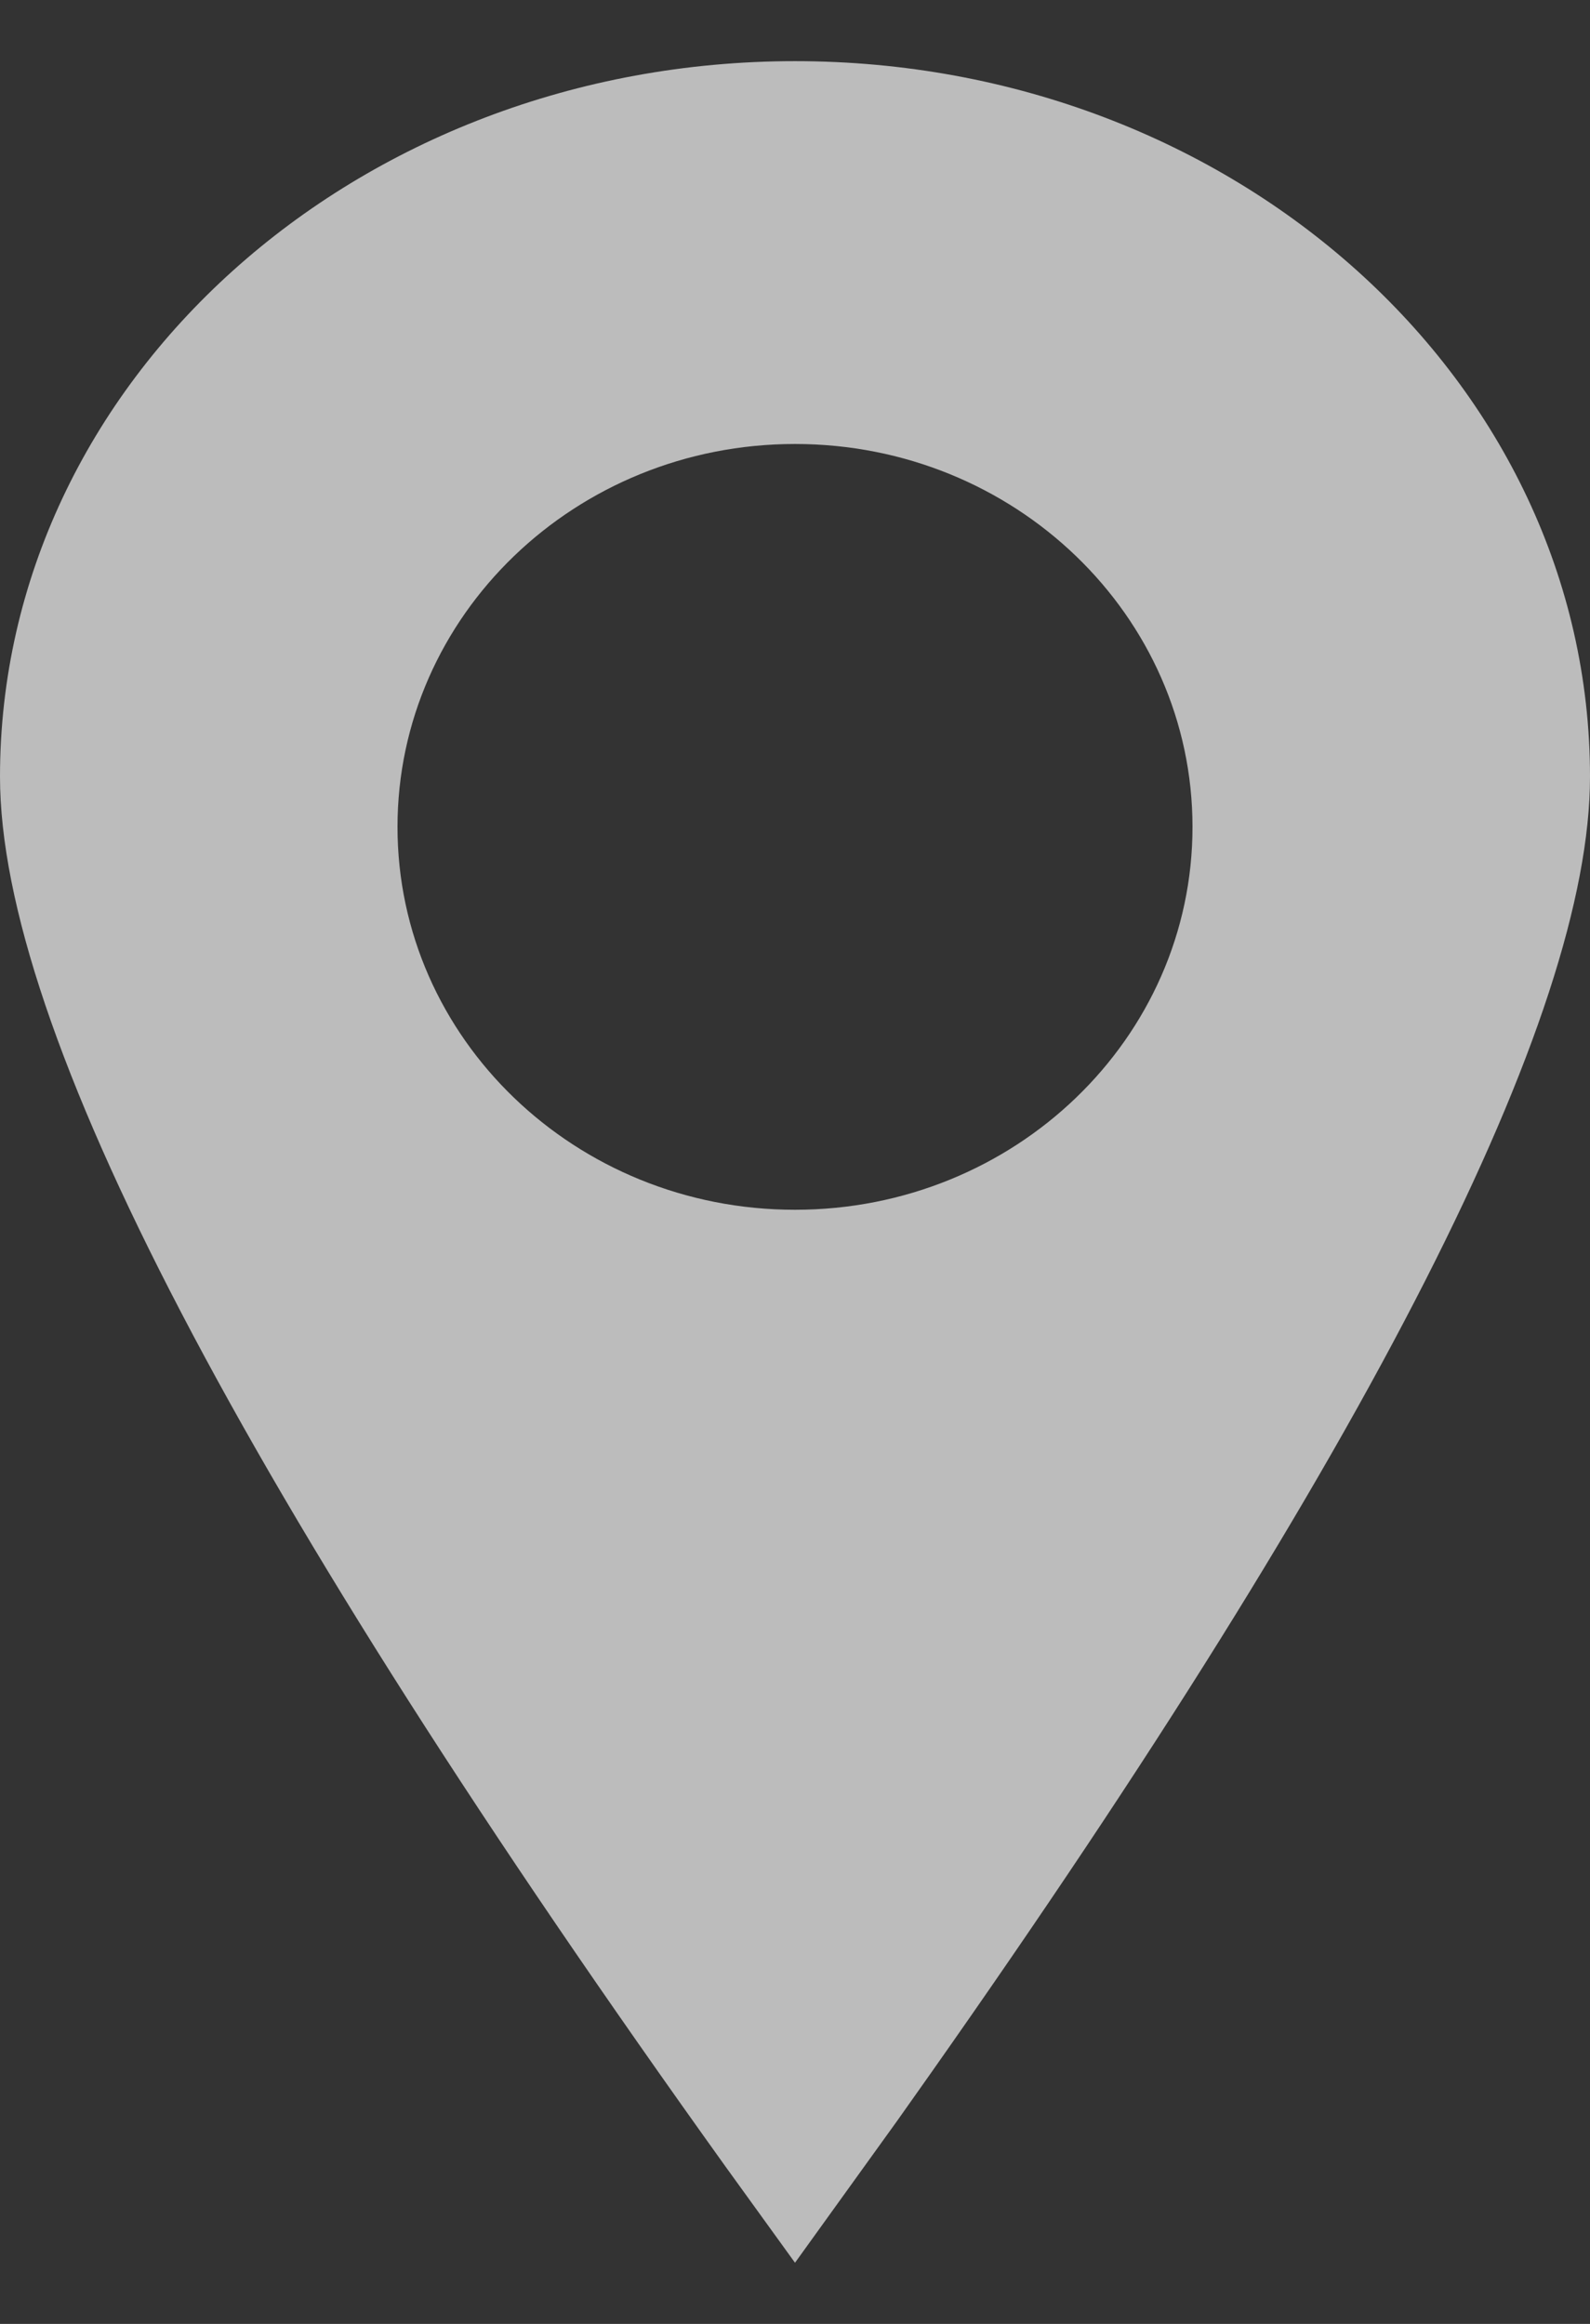  <svg width="13" height="19" viewBox="0 0 13 19" fill="none" xmlns="http://www.w3.org/2000/svg">
<rect x="0" y="0" width="13" height="19" fill="#333333" stroke="none"/>
<path fill-rule="evenodd" clip-rule="evenodd" d="M13 6.35C13 3.119 10.09 0.5 6.5 0.5C2.91 0.5 0 3.119 0 6.35C0 8.408 1.978 12.198 5.935 17.718L6.5 18.5L7.338 17.336L7.617 16.941C11.206 11.84 13 8.31 13 6.35ZM3.25 6.761C3.25 5.032 4.705 3.63 6.5 3.63C8.295 3.63 9.75 5.032 9.75 6.761C9.75 8.49 8.295 9.891 6.5 9.891C4.705 9.891 3.25 8.49 3.25 6.761Z" fill="white" fill-opacity="0.67"/>
</svg>

